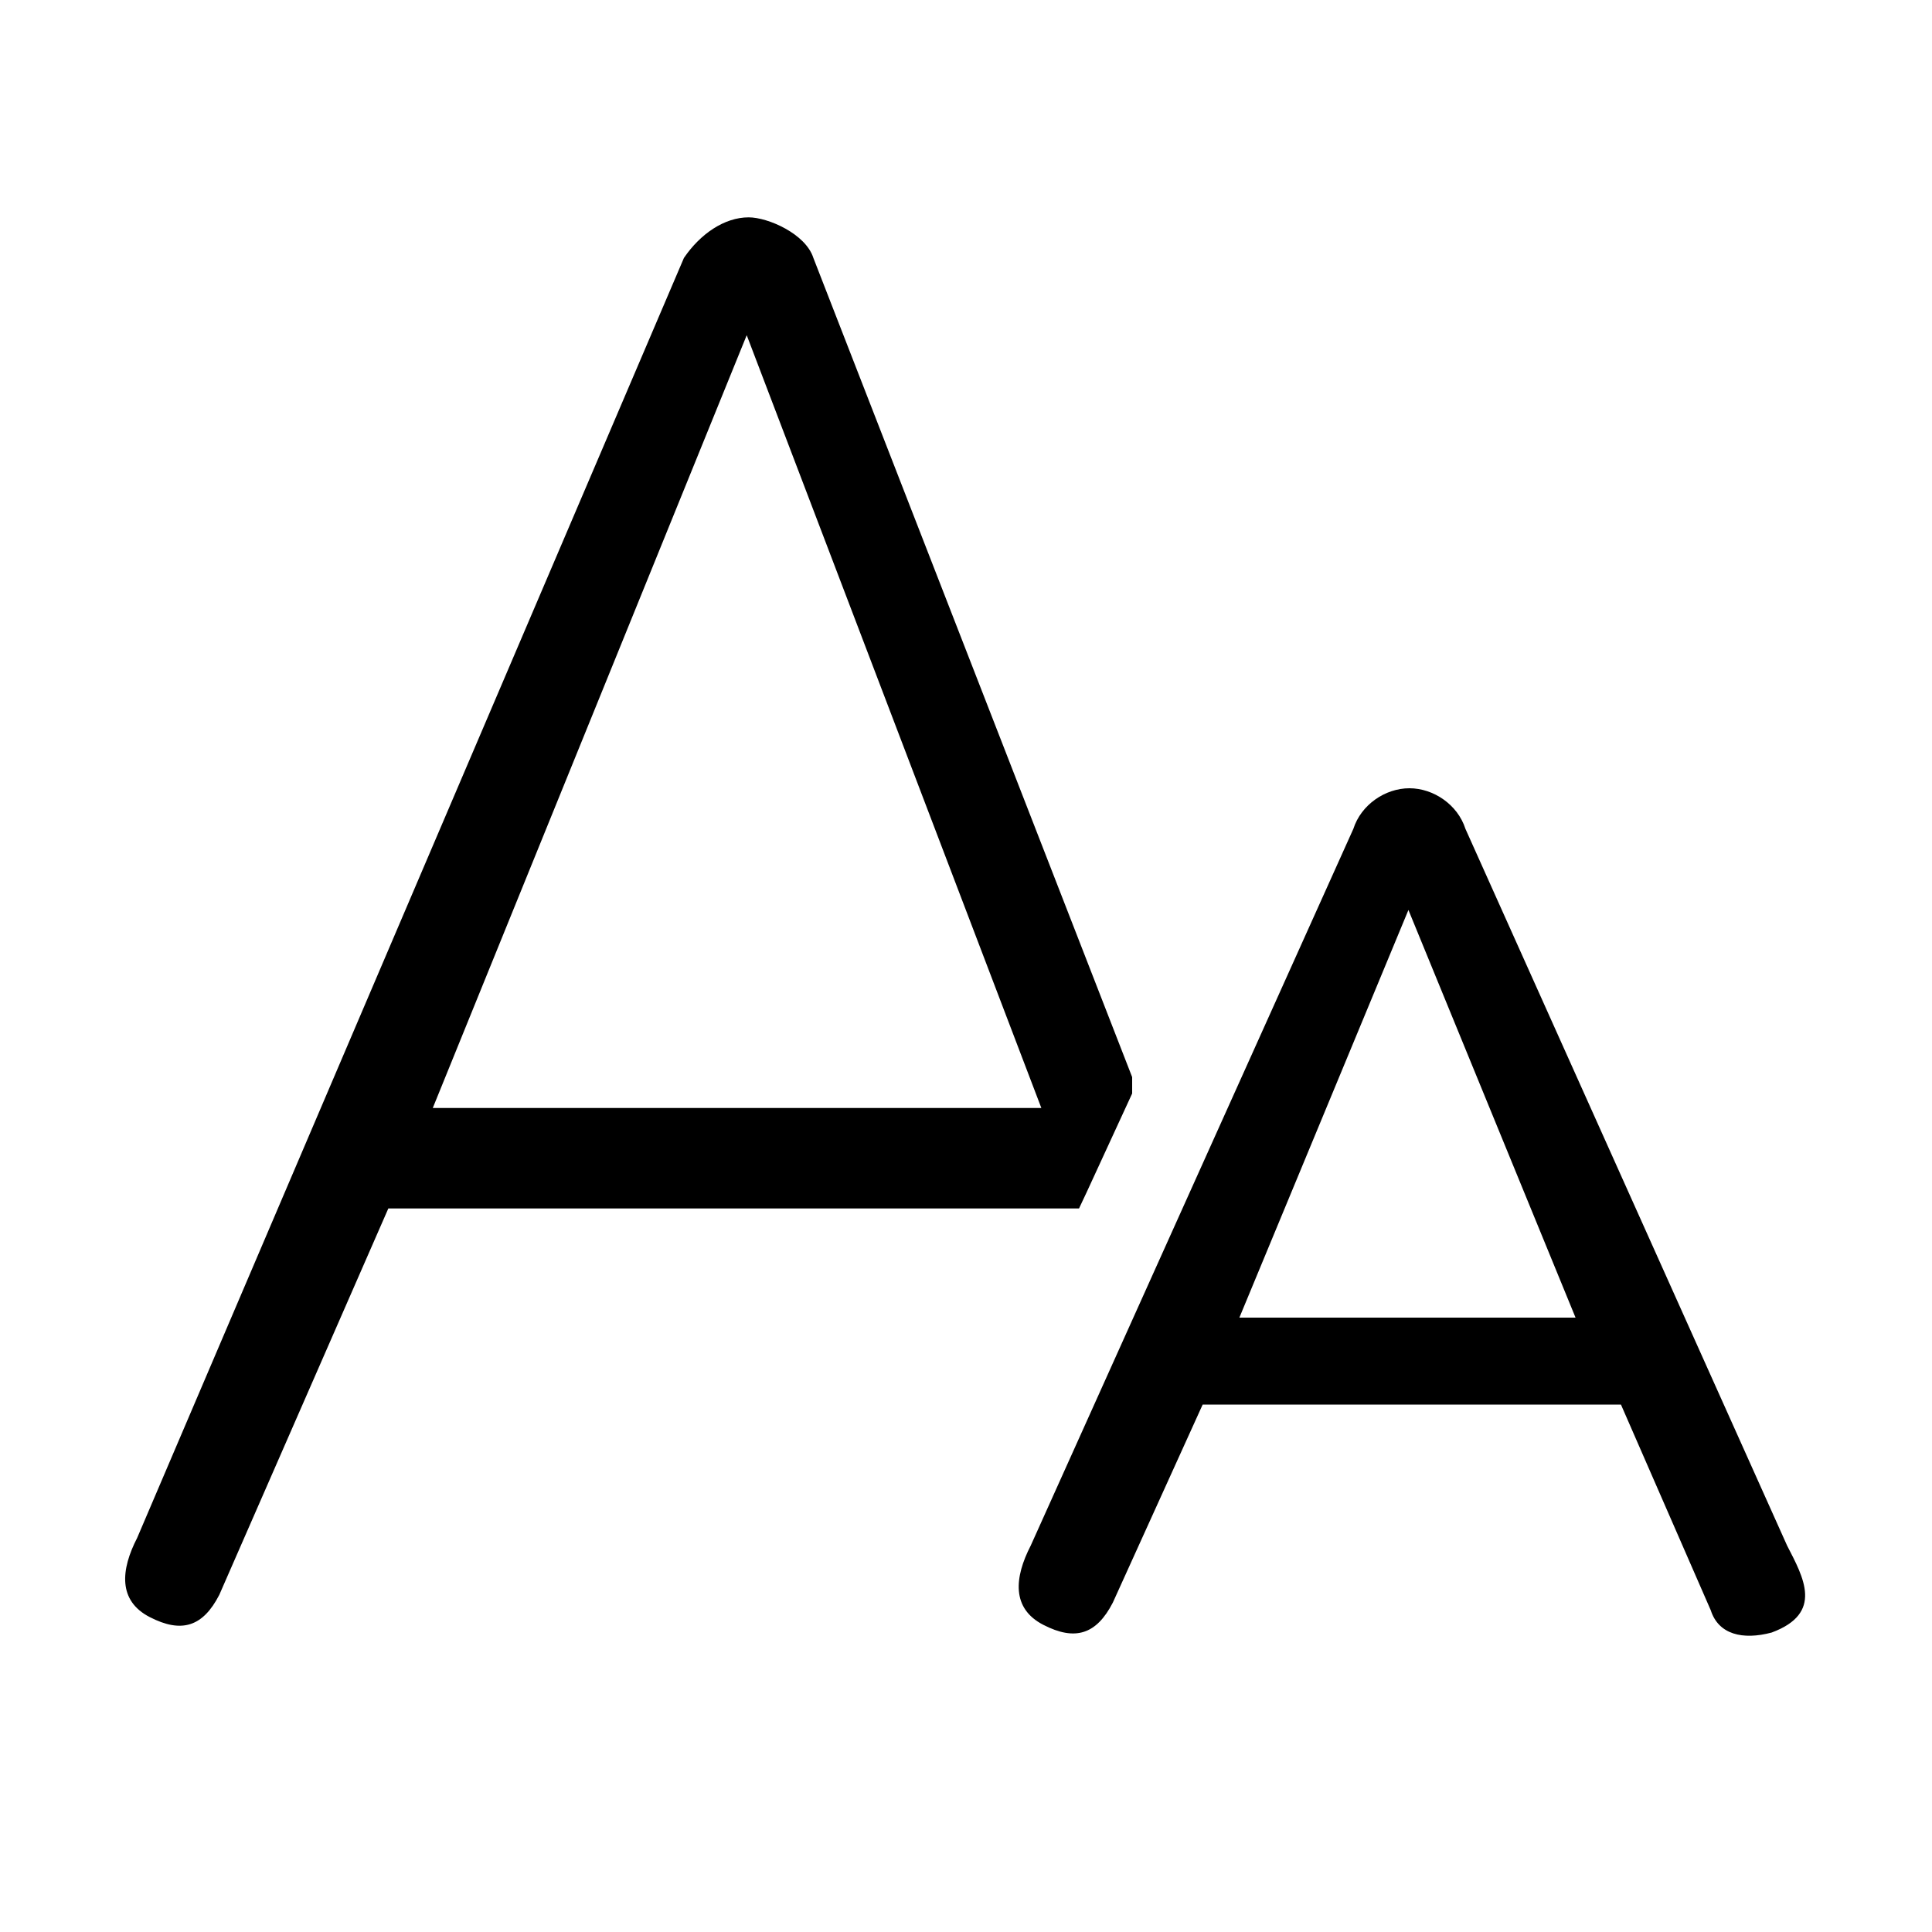 <?xml version="1.0" standalone="no"?><!DOCTYPE svg PUBLIC "-//W3C//DTD SVG 1.1//EN" "http://www.w3.org/Graphics/SVG/1.1/DTD/svg11.dtd"><svg class="icon" width="200px" height="200.00px" viewBox="0 0 1024 1024" version="1.1" xmlns="http://www.w3.org/2000/svg"><path d="M947.2 819.2l-170.496-379.904c-4.096-12.8-16.896-21.504-29.696-21.504s-25.6 8.704-29.696 21.504L546.304 819.2c-8.704 16.896-10.24 33.28 6.656 41.984 16.896 8.704 28.16 5.12 36.864-11.776l47.616-104.96h221.696l47.616 109.056c4.096 12.8 16.896 15.872 32.256 11.776 27.648-10.24 16.896-29.184 8.192-46.08z m-200.704-336.896l88.576 216.064h-178.176l89.6-216.064zM431.104 136.704c-4.096-12.8-24.064-21.504-34.304-21.504-12.8 0-25.6 8.704-34.304 21.504L72.704 815.104c-8.704 16.896-10.24 33.28 6.656 41.984 16.896 8.704 28.16 5.12 36.864-11.776l89.6-204.8h366.08l4.096-8.704 24.064-52.224v-8.704l-168.96-434.176z m-35.328 40.96l156.16 409.6h-322.56l166.4-409.6z"  /></svg>